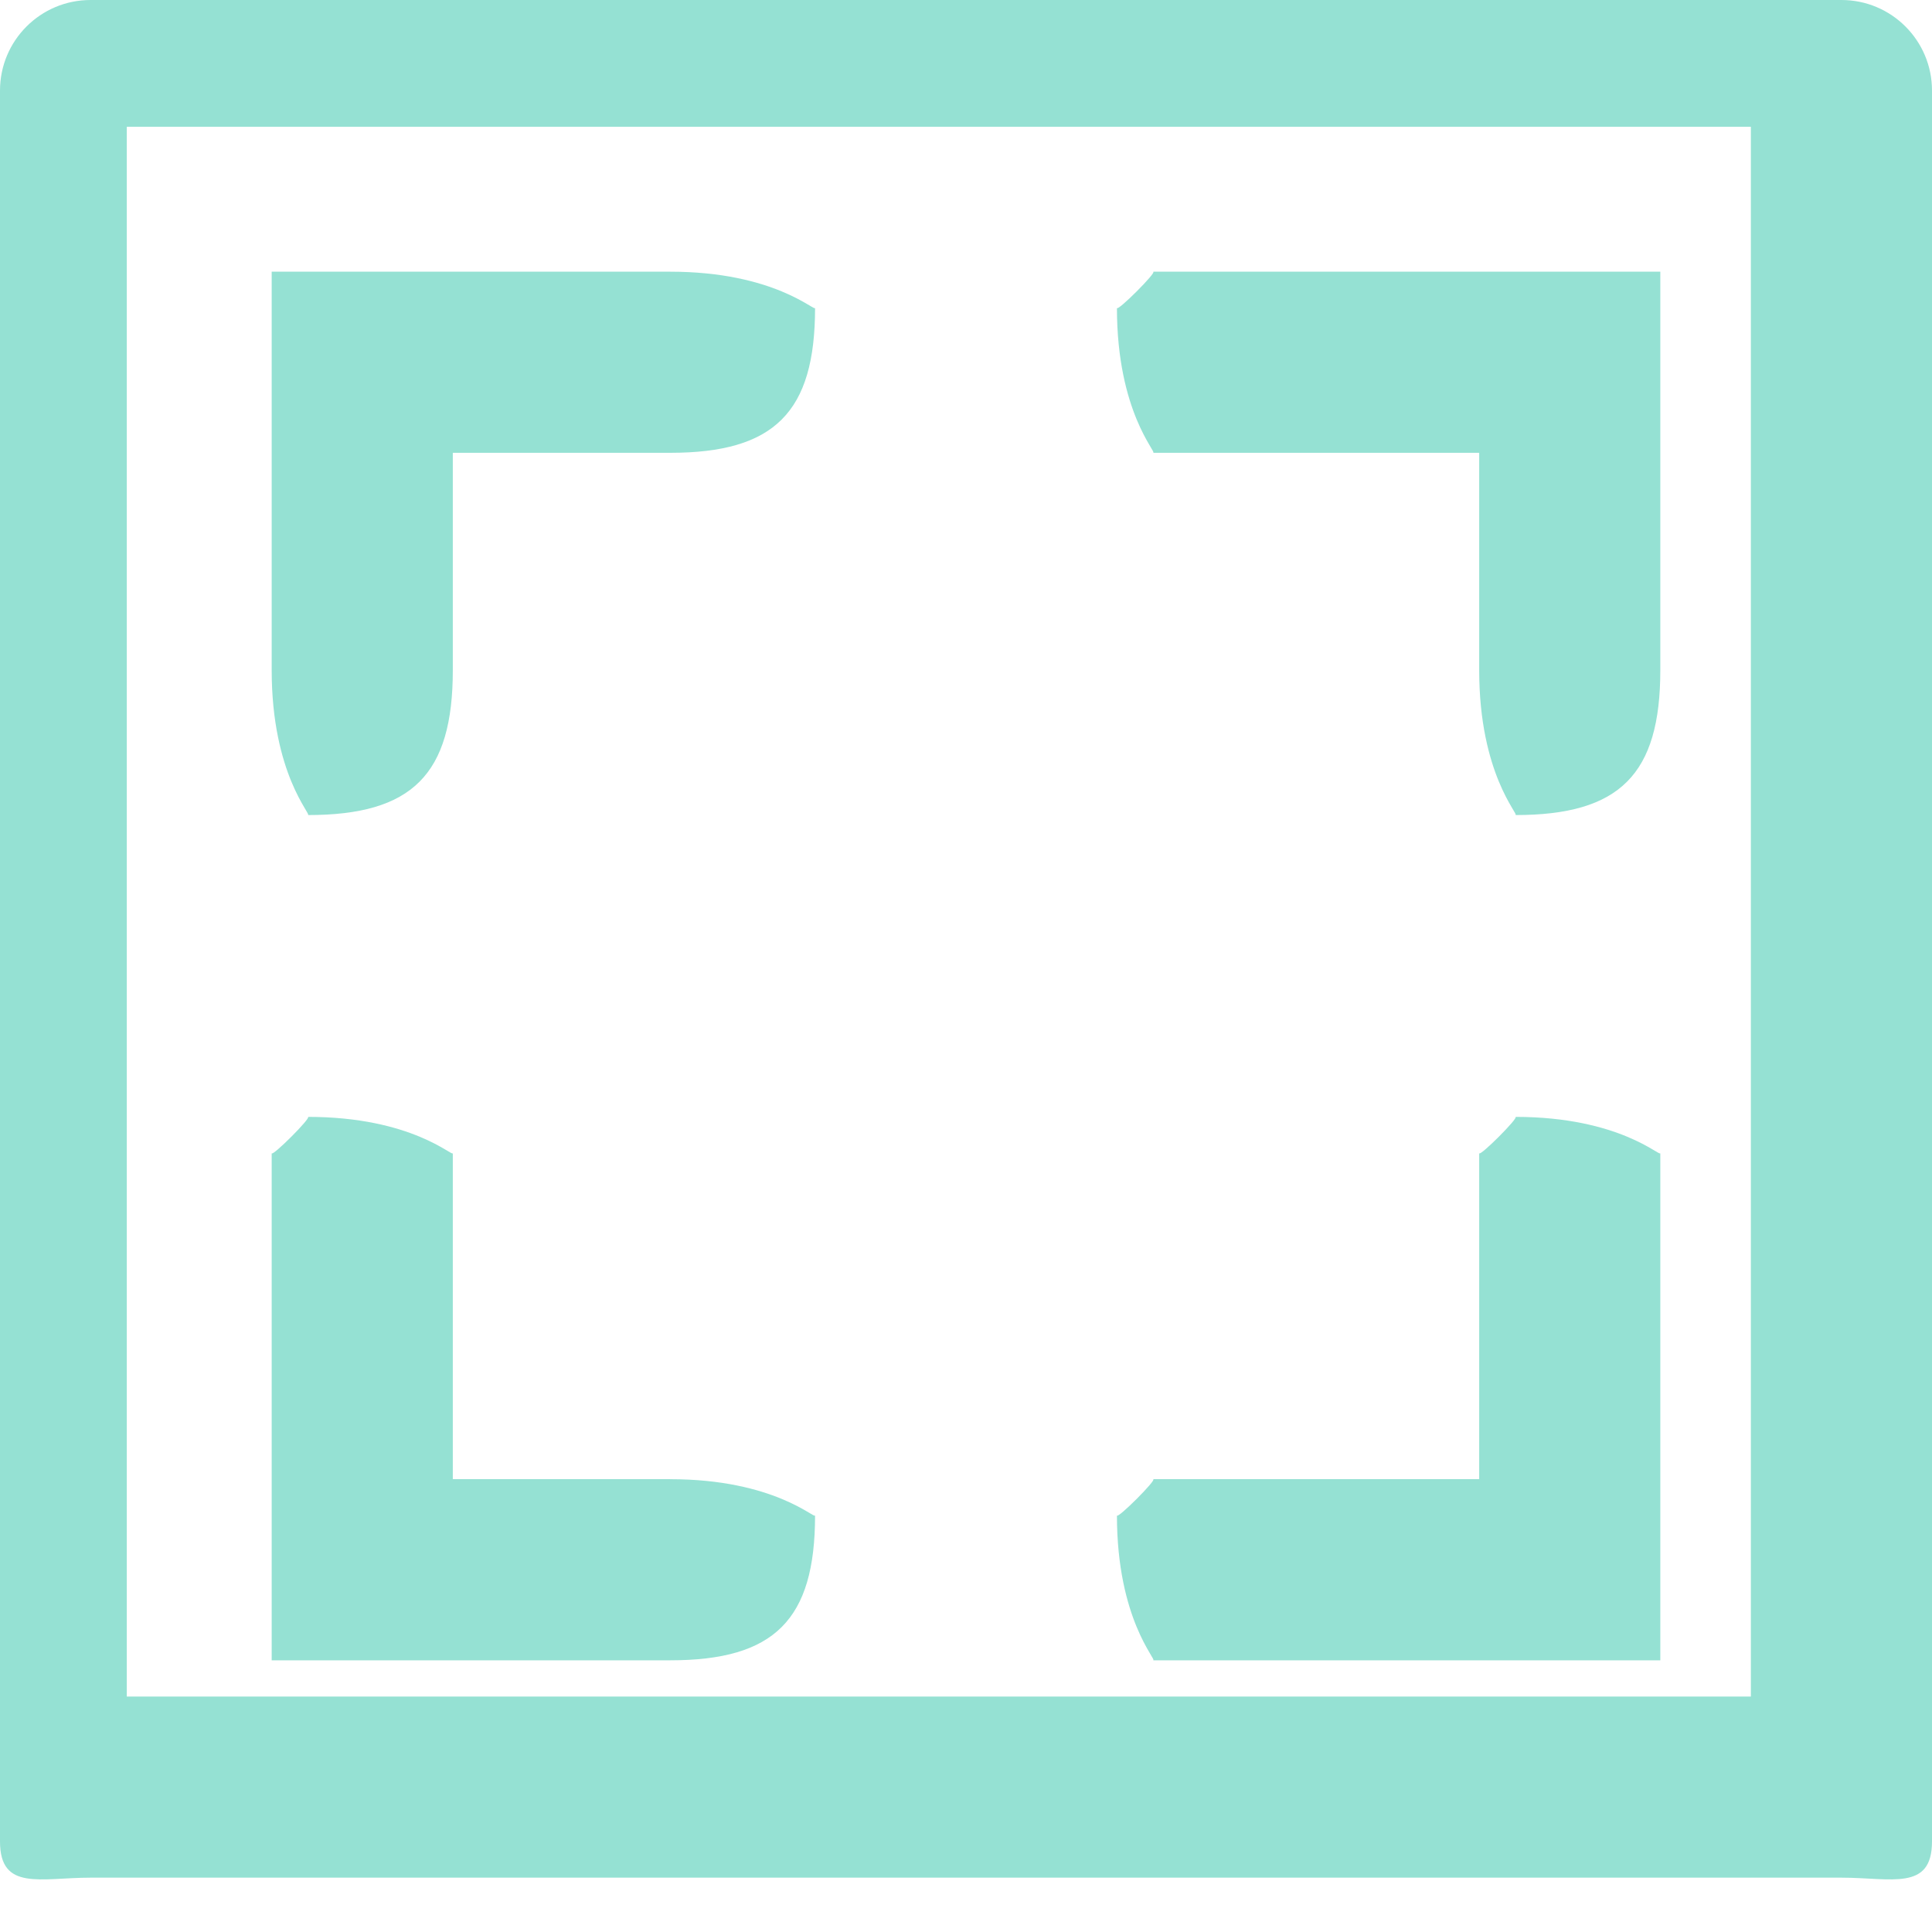 <svg 
 xmlns="http://www.w3.org/2000/svg"
 xmlns:xlink="http://www.w3.org/1999/xlink"
 width="32px" height="32px">
<path fill-rule="evenodd"  fill="rgb(149, 225, 211)"
 d="M30.500,31.1 L1.500,31.1 C0.671,31.1 -0.000,31.328 -0.000,30.500 L-0.000,1.500 C-0.000,0.671 0.671,0.000 1.500,0.000 L30.500,0.000 C31.328,0.000 32.000,0.671 32.000,1.500 L32.000,30.500 C32.000,31.328 31.328,31.1 30.500,31.1 ZM29.000,2.1 L2.1,2.1 L2.1,28.1 L29.000,28.1 L29.000,2.1 ZM6.500,4.500 L11.1,4.500 L11.1,4.500 C12.828,4.500 13.500,5.171 13.500,5.1 C13.500,6.828 12.828,7.500 11.1,7.500 L11.1,7.500 L7.500,7.500 L7.500,11.1 L7.500,11.1 C7.500,12.828 6.828,13.500 5.1,13.500 C5.172,13.500 4.500,12.828 4.500,11.1 L4.500,11.1 L4.500,6.500 L4.500,6.500 L4.500,4.500 L6.500,4.500 L6.500,4.500 ZM4.500,19.1 L4.500,19.1 C4.500,19.171 5.172,18.499 5.1,18.499 C6.828,18.499 7.500,19.171 7.500,19.1 L7.500,19.1 L7.500,24.499 L11.1,24.499 L11.1,24.500 C12.828,24.500 13.500,25.171 13.500,25.1 C13.500,26.828 12.828,27.500 11.1,27.500 L11.1,27.500 L6.500,27.500 L6.500,27.500 L4.500,27.500 L4.500,25.500 L4.500,25.500 L4.500,19.1 ZM19.1,4.500 L20.000,4.500 L25.500,4.500 L25.500,4.500 L27.500,4.500 L27.500,6.500 L27.500,6.500 L27.500,11.1 L27.500,11.1 C27.500,12.828 26.828,13.500 25.1,13.500 C25.172,13.500 24.500,12.828 24.500,11.1 L24.500,11.1 L24.500,7.500 L19.1,7.500 L19.1,7.500 C19.172,7.500 18.500,6.828 18.500,5.1 C18.500,5.171 19.172,4.500 19.1,4.500 ZM19.1,24.500 L19.1,24.499 L24.500,24.499 L24.500,19.1 L24.500,19.1 C24.500,19.171 25.172,18.499 25.1,18.499 C26.828,18.499 27.500,19.171 27.500,19.1 L27.500,19.1 L27.500,25.500 L27.500,25.500 L27.500,27.500 L25.500,27.500 L25.500,27.500 L20.000,27.500 L19.1,27.500 C19.172,27.500 18.500,26.828 18.500,25.1 C18.500,25.171 19.172,24.500 19.1,24.500 Z"/>
</svg>